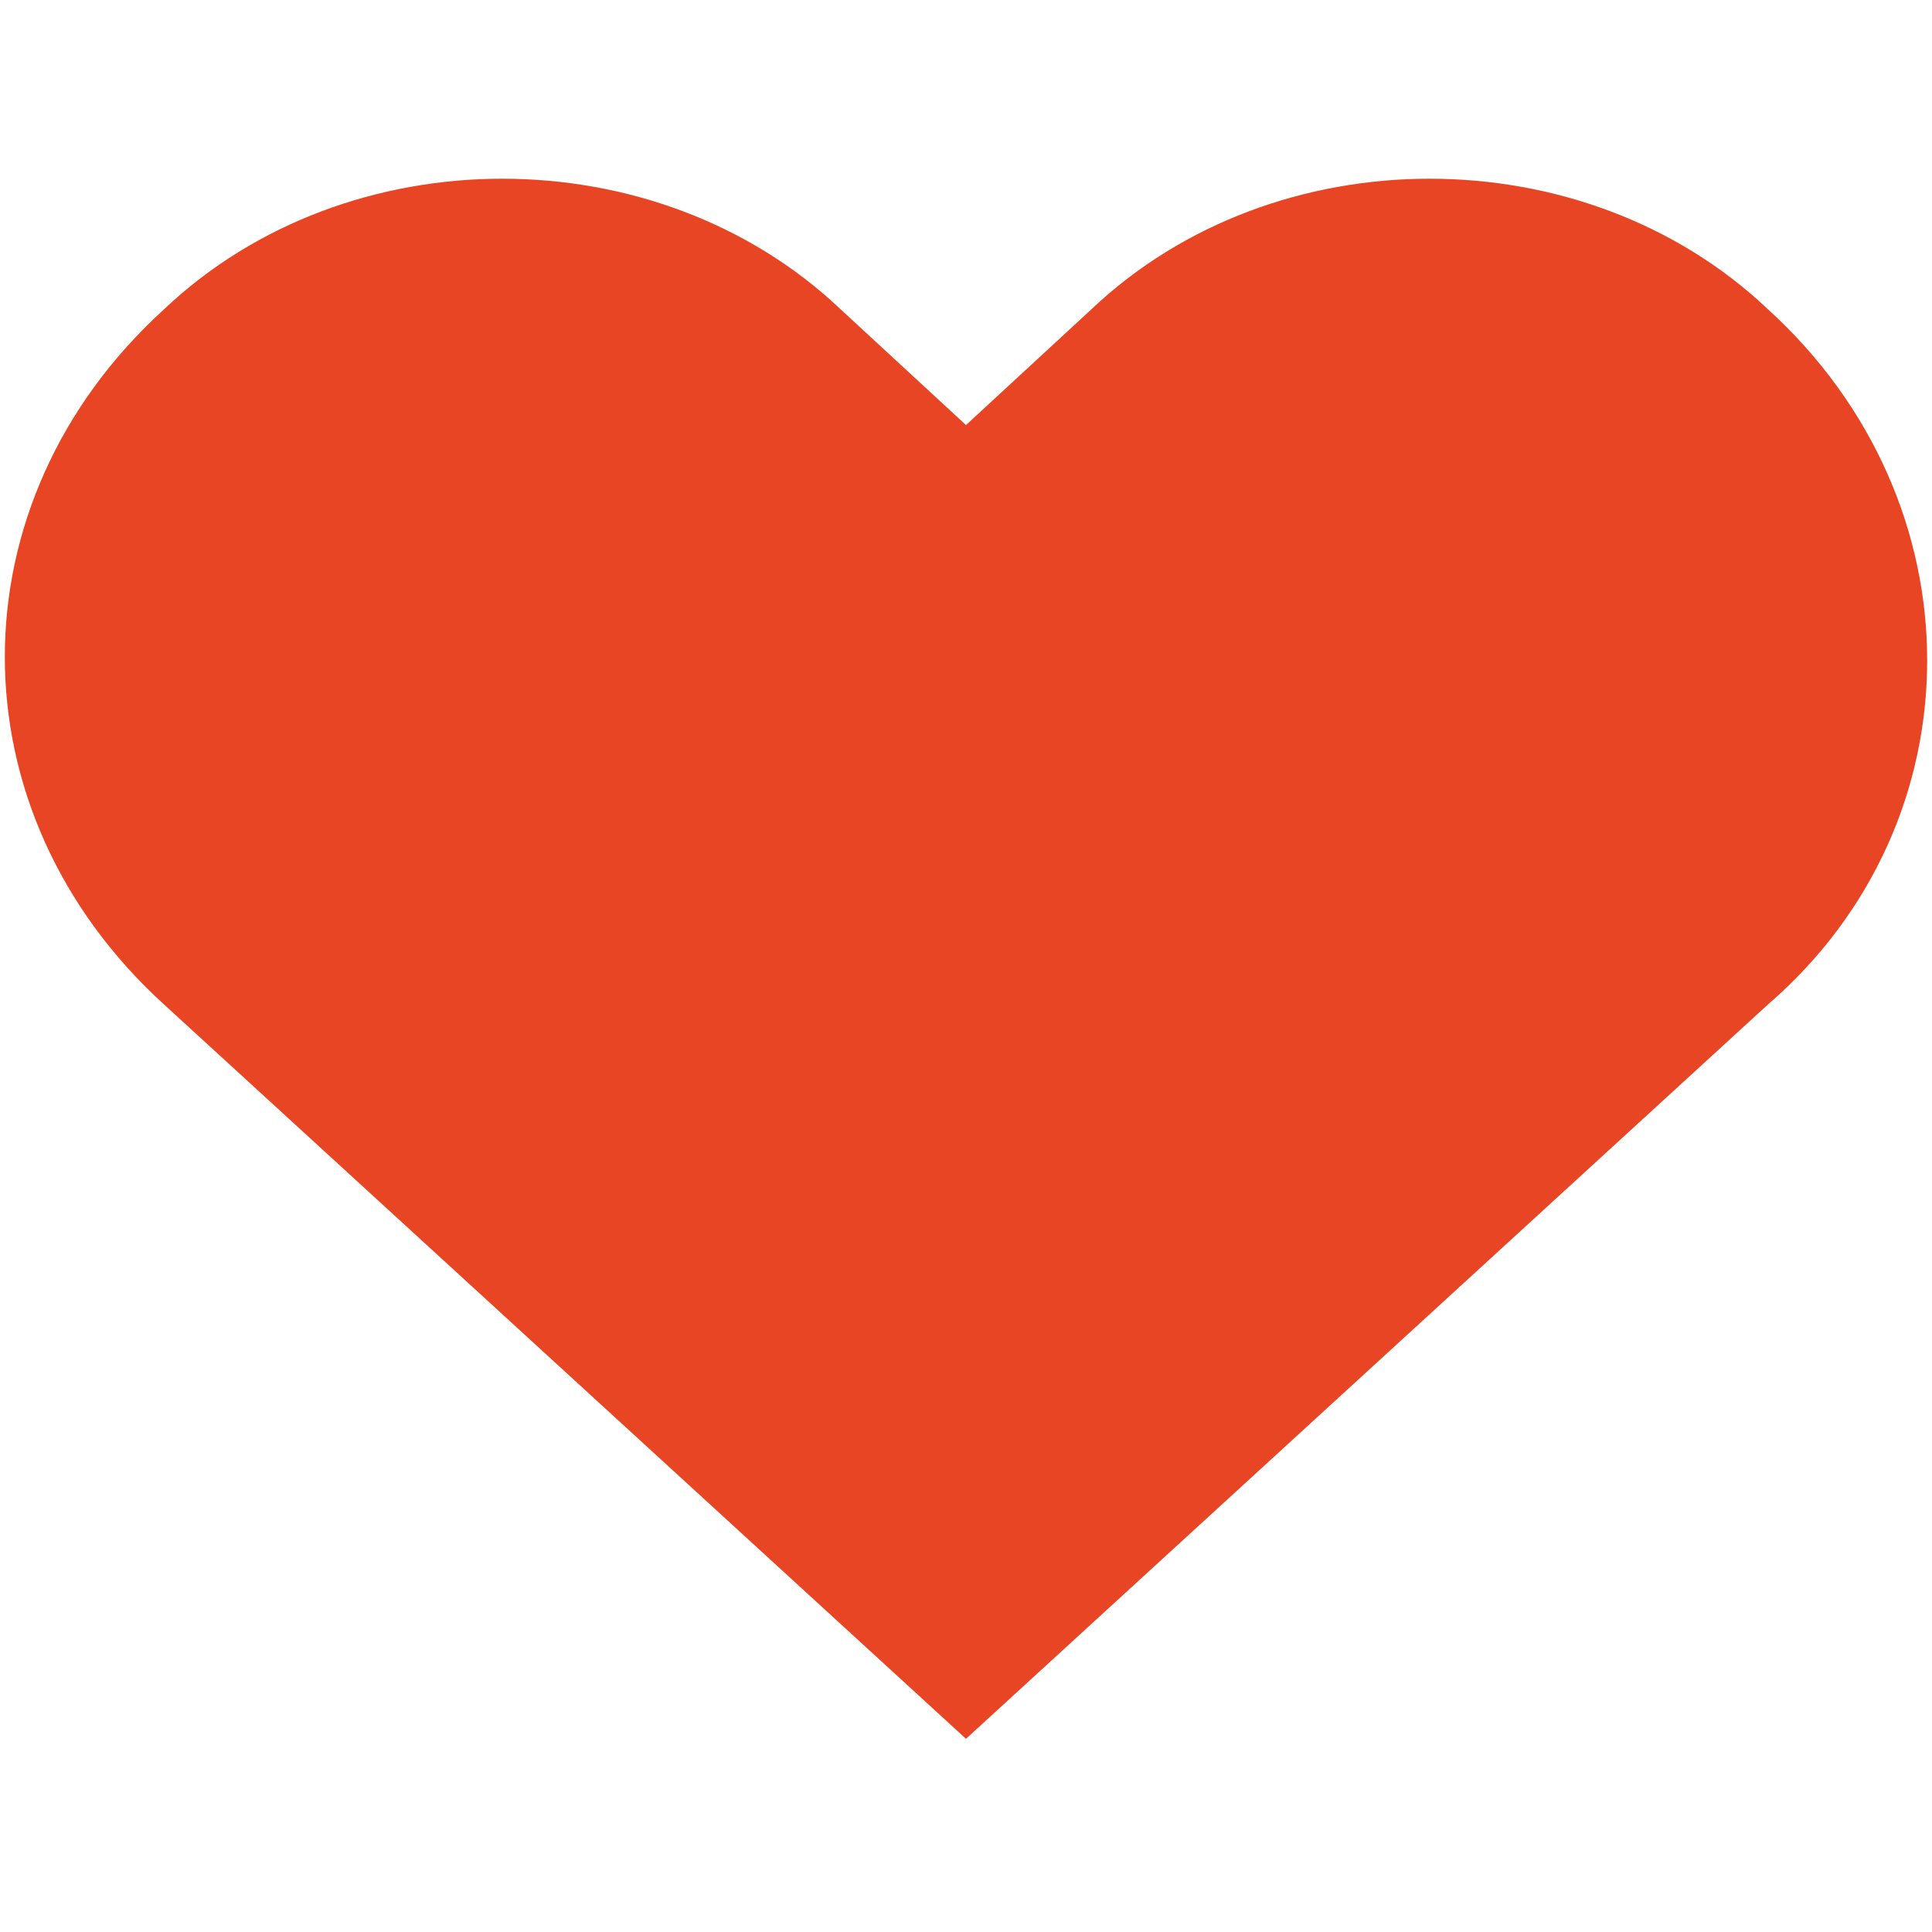 <?xml version="1.0" encoding="utf-8"?>
<!-- Generator: Adobe Illustrator 19.0.0, SVG Export Plug-In . SVG Version: 6.00 Build 0)  -->
<svg version="1.1" id="Layer_1" xmlns="http://www.w3.org/2000/svg" xmlns:xlink="http://www.w3.org/1999/xlink" x="0px" y="0px"
	 viewBox="-287 410.9 20 20" style="enable-background:new -287 410.9 20 20;" xml:space="preserve">
<style type="text/css">
	.st0{fill:#E84524;}
</style>
<path class="st0" d="M-268.7,414.1c-1.9-1.8-5.1-1.8-7,0l-1.3,1.2l-1.3-1.2c-1.9-1.8-5.1-1.8-7,0c-2.2,2-2.2,5.2,0,7.2l8.3,7.6
	l8.3-7.6C-266.5,419.4-266.5,416.1-268.7,414.1z"/>
</svg>

